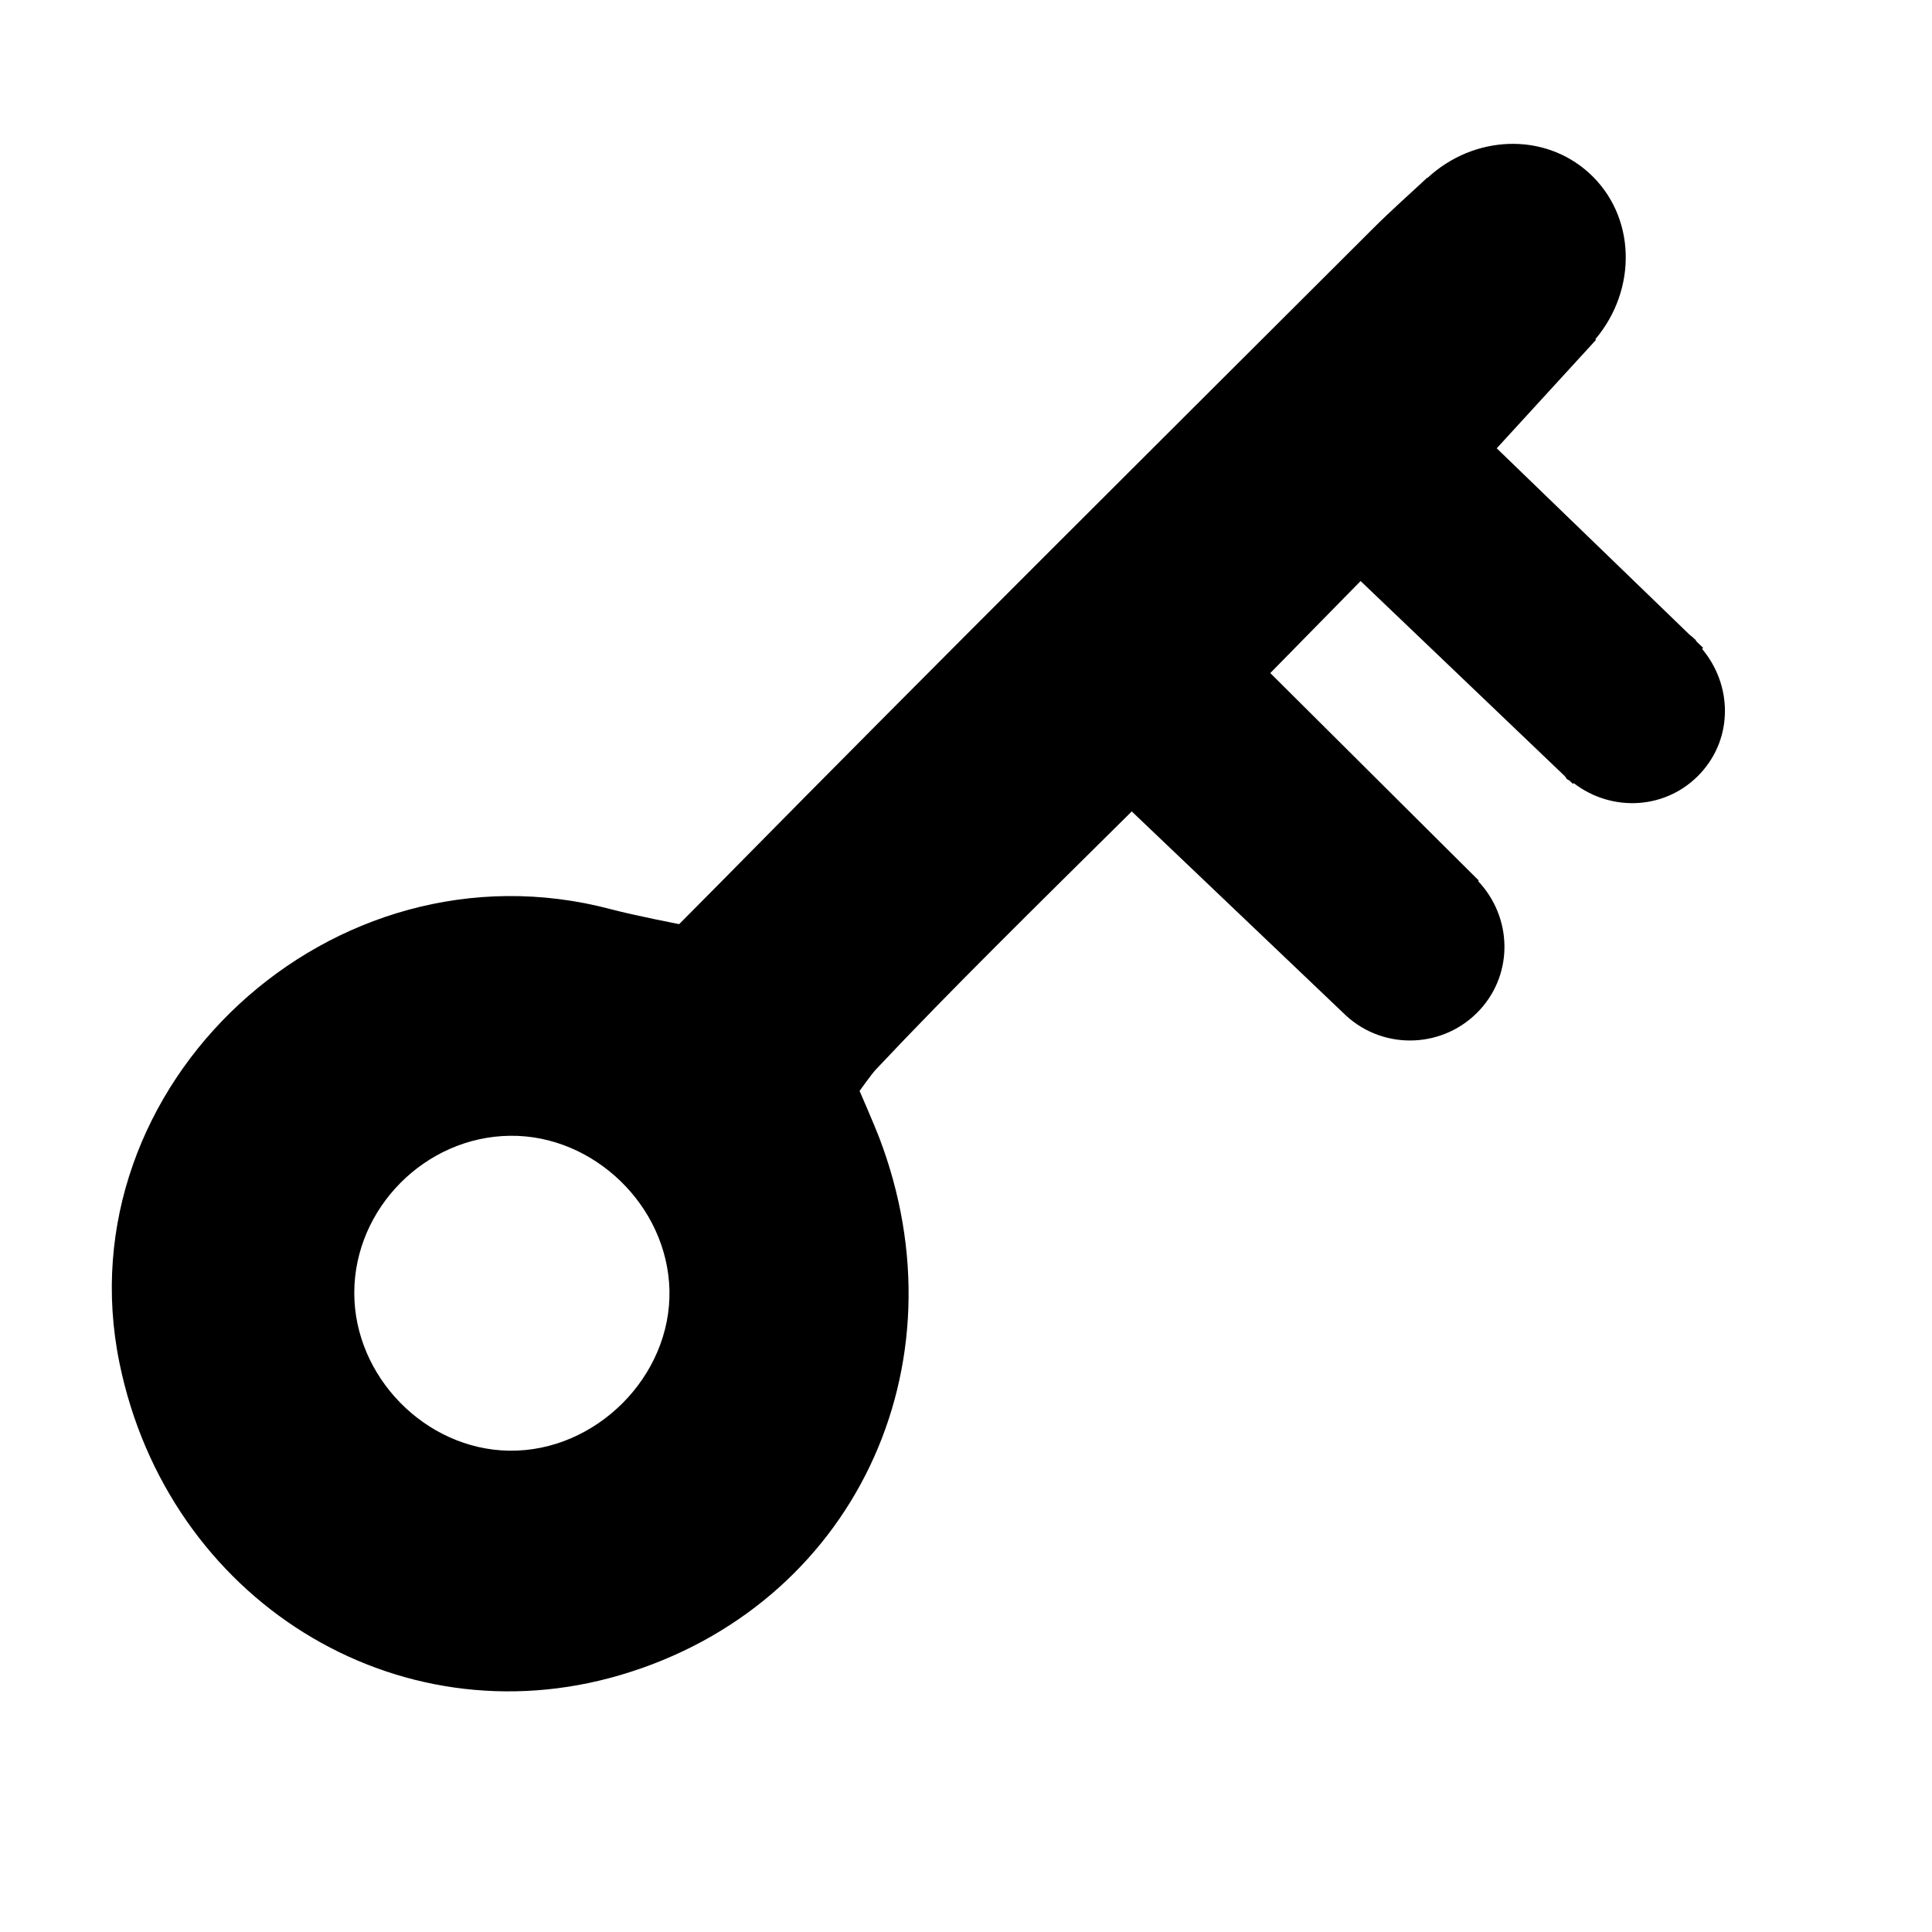 <?xml version="1.0" encoding="utf-8"?>
<!-- Generator: Adobe Illustrator 17.0.0, SVG Export Plug-In . SVG Version: 6.00 Build 0)  -->
<!DOCTYPE svg PUBLIC "-//W3C//DTD SVG 1.1//EN" "http://www.w3.org/Graphics/SVG/1.1/DTD/svg11.dtd">
<svg version="1.1" id="Layer_1" xmlns="http://www.w3.org/2000/svg" xmlns:xlink="http://www.w3.org/1999/xlink" x="0px" y="0px"
	 width="24px" height="24px" viewBox="0 0 24 24" enable-background="new 0 0 24 24" xml:space="preserve">
<g>
	<path fill="none" d="M6.336,14.11c-1.052,0.012-1.933,0.899-1.935,1.949c-0.002,1.043,0.883,1.946,1.922,1.963
		c1.079,0.017,2.02-0.926,1.993-1.996C8.29,14.981,7.377,14.098,6.336,14.11z"/>
	<path fill="currentColor" d="M21.144,8.061l0.013-0.013l-0.077-0.074c-0.01-0.01-0.014-0.023-0.024-0.033
		c-0.005-0.005-0.012-0.006-0.017-0.01c0.001-0.001,0.002-0.002,0.003-0.003C21.024,7.913,21.008,7.9,20.99,7.886l-2.397-2.317
		c0.469-0.512,0.823-0.899,1.193-1.303c0,0,0.001-0.001,0.001-0.001c0,0,0,0,0-0.001c0.013-0.014,0.026-0.028,0.039-0.042
		c-0.003-0.003-0.005-0.005-0.008-0.008c0.528-0.626,0.503-1.536-0.078-2.065c-0.562-0.511-1.431-0.472-2.006,0.06
		c-0.001-0.001-0.002-0.002-0.003-0.003c-0.216,0.202-0.45,0.408-0.669,0.627c-2.693,2.689-5.393,5.37-8.064,8.081
		c-0.219,0.222-0.561,0.566-0.561,0.566s-0.544-0.105-0.847-0.185c-3.47-0.921-6.812,2.187-6.106,5.636
		c0.602,2.94,3.432,4.702,6.226,3.876c2.881-0.852,4.302-3.832,3.209-6.683c-0.063-0.163-0.241-0.572-0.241-0.572
		s0.153-0.215,0.203-0.267c0.967-1.027,1.987-2.024,3.178-3.205l2.664,2.538c0.479,0.438,1.224,0.404,1.663-0.076
		c0.419-0.459,0.396-1.152-0.024-1.596l0.008-0.008l-0.053-0.052c-0.002-0.002-0.003-0.004-0.005-0.006
		c-0.001-0.001-0.003-0.001-0.004-0.003L15.78,8.361c0.405-0.413,0.744-0.757,1.122-1.143l2.536,2.423
		c0.011,0.011,0.015,0.026,0.027,0.037c0.01,0.009,0.022,0.011,0.032,0.019l0.043,0.041l0.009-0.01
		c0.479,0.369,1.163,0.329,1.579-0.126C21.532,9.161,21.518,8.506,21.144,8.061z M6.323,18.021c-1.039-0.016-1.924-0.92-1.922-1.963
		c0.002-1.05,0.883-1.937,1.935-1.949c1.041-0.012,1.954,0.871,1.98,1.915C8.342,17.096,7.401,18.038,6.323,18.021z"/>
</g>
</svg>
